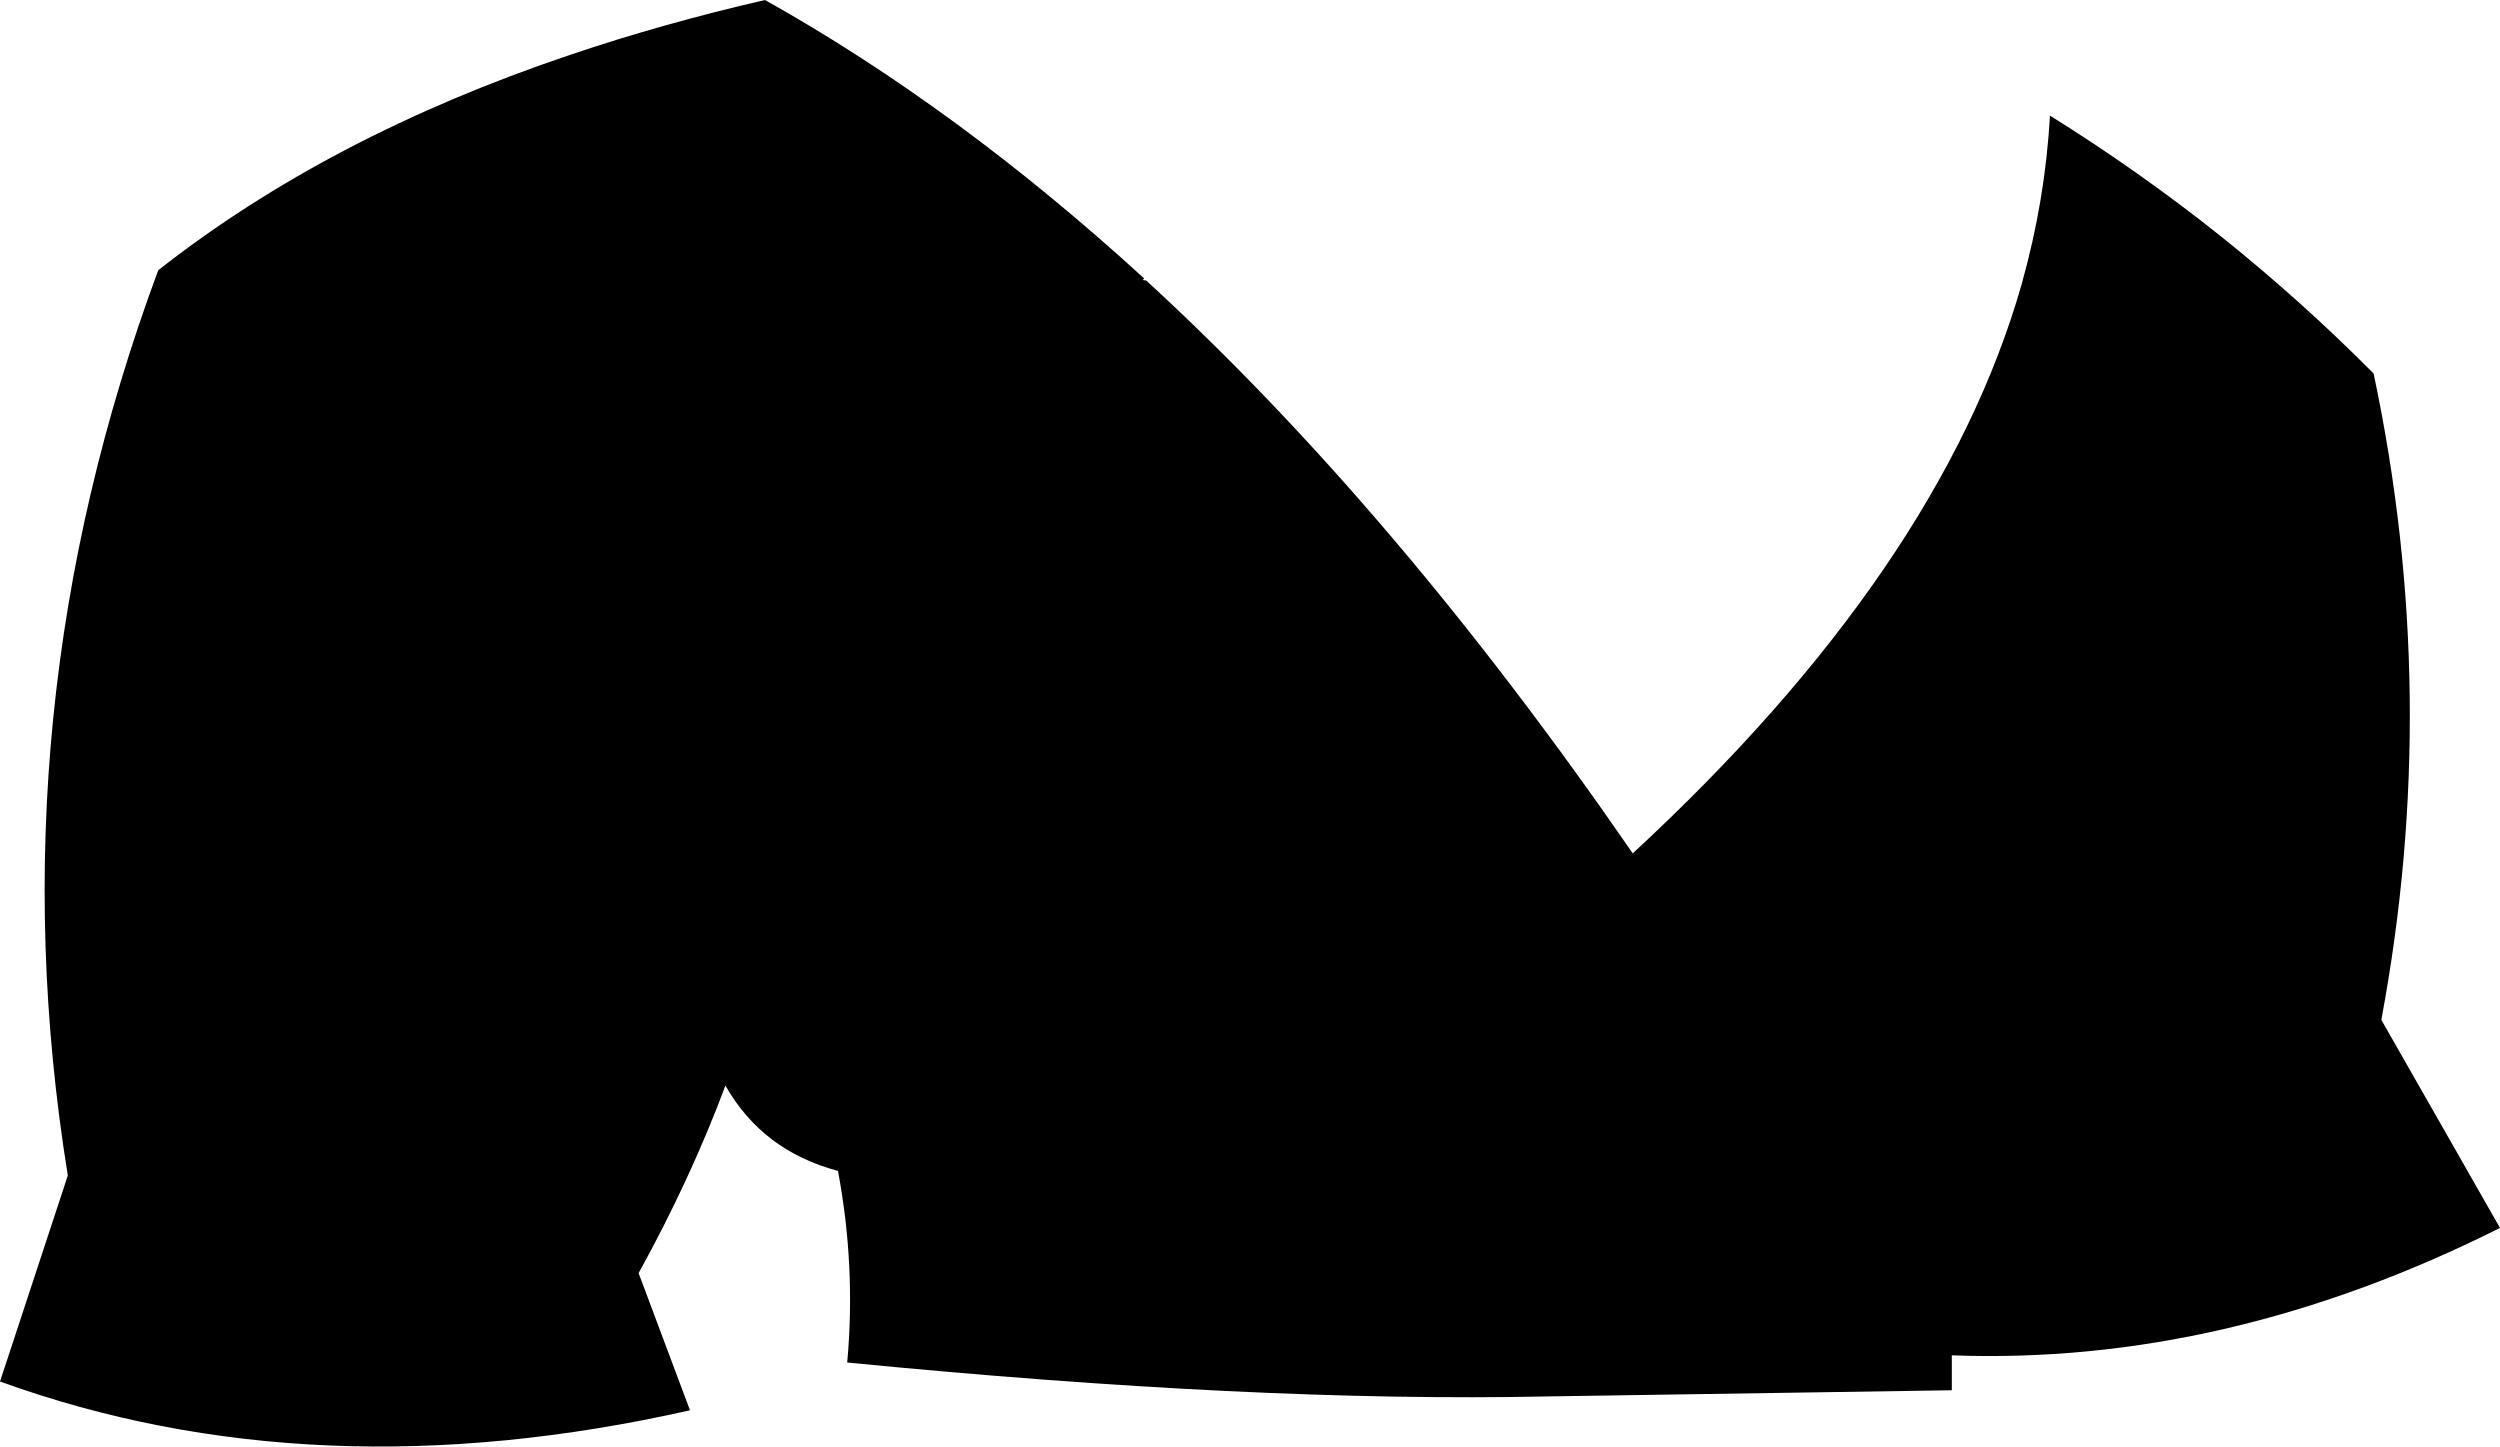 <?xml version="1.0" encoding="UTF-8" standalone="no"?>
<svg xmlns:xlink="http://www.w3.org/1999/xlink" height="140.8px" width="243.3px" xmlns="http://www.w3.org/2000/svg">
  <g transform="matrix(1.0, 0.0, 0.0, 1.0, -79.65, -110.85)">
    <path d="M190.85 138.1 L191.2 138.15 Q215.5 160.45 238.55 193.9 268.5 166.2 276.4 138.5 278.7 130.3 279.15 122.1 287.9 127.55 295.85 133.9 303.65 140.15 310.65 147.2 317.3 178.6 311.4 210.1 L322.95 230.35 Q296.25 243.75 269.6 242.75 L269.6 246.15 230.3 246.75 Q201.85 247.35 162.1 243.45 162.95 234.1 161.2 224.8 153.85 222.85 150.25 216.5 146.85 225.6 141.8 234.75 L146.8 248.1 Q110.2 256.35 79.65 245.3 L86.25 225.25 Q79.0 180.4 95.05 137.15 111.65 124.1 135.1 116.2 144.1 113.15 154.1 110.85 172.85 121.35 191.0 137.95 L190.85 138.1" fill="#000000" fill-rule="evenodd" stroke="none"/>
  </g>
</svg>
